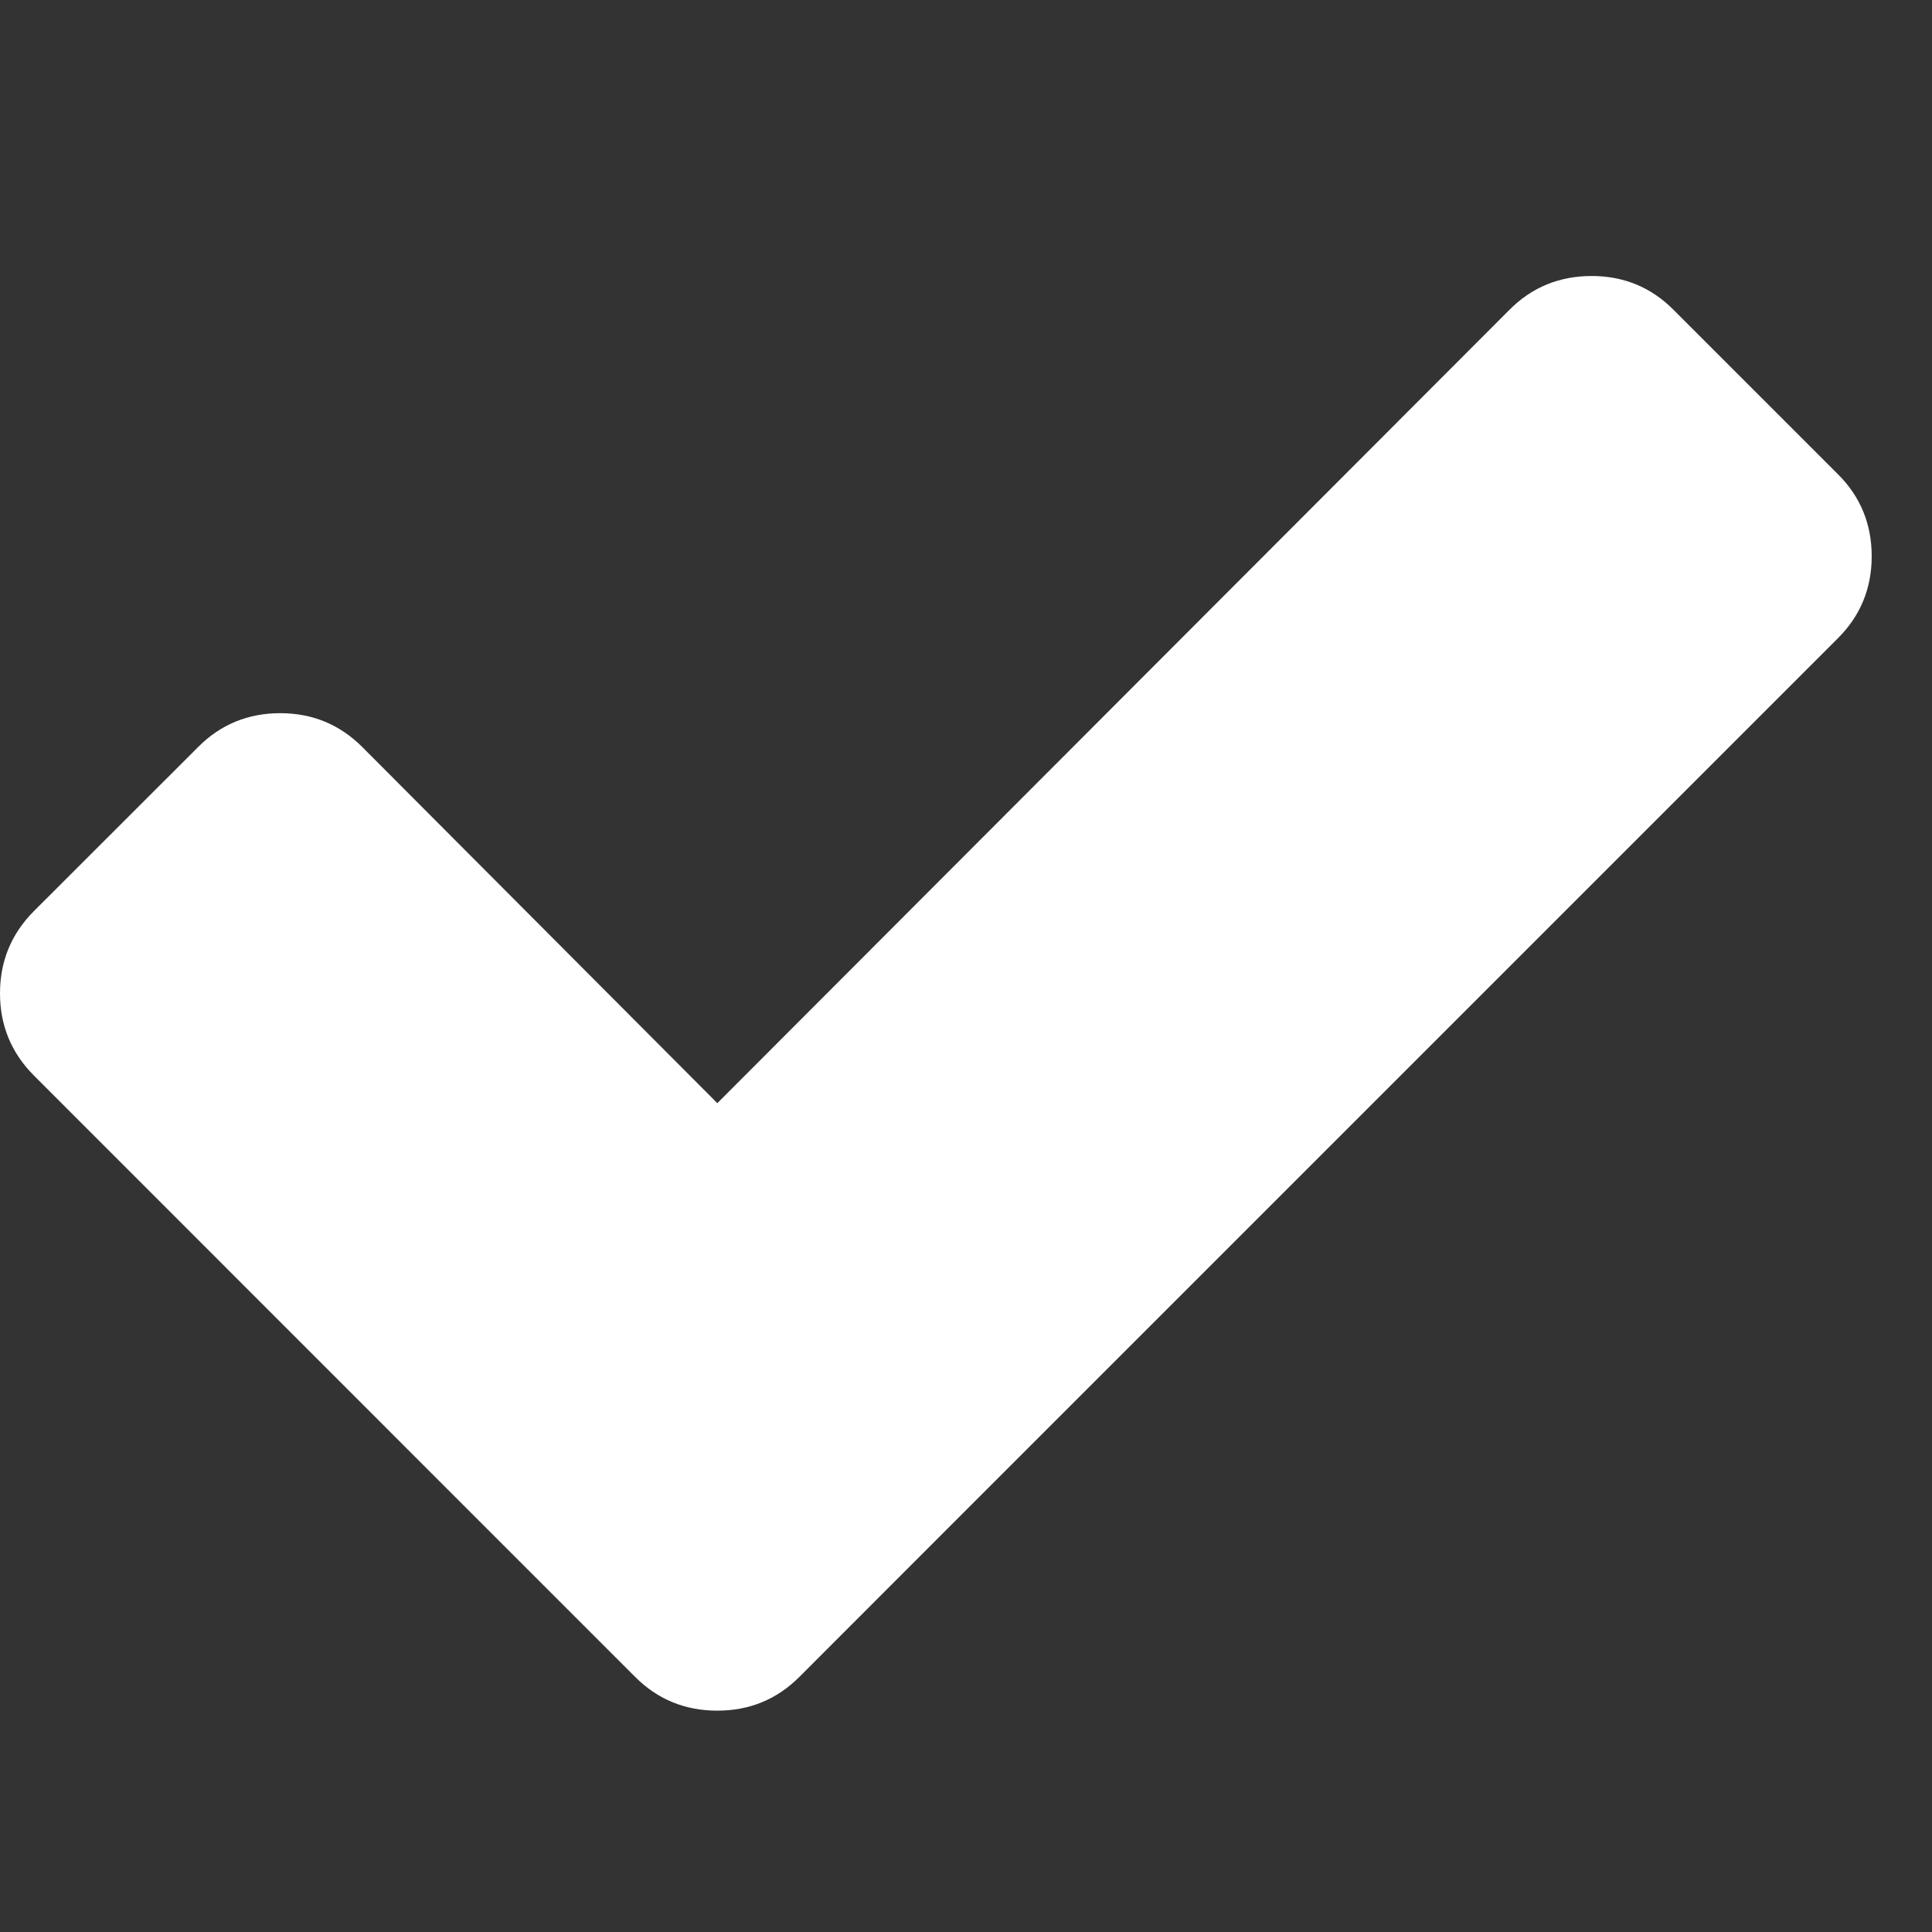 <?xml version="1.0" encoding="UTF-8"?>
<svg width="14px" height="14px" viewBox="0 0 14 14" version="1.1" xmlns="http://www.w3.org/2000/svg" xmlns:xlink="http://www.w3.org/1999/xlink">
    <rect x="0" y="0" width="14" height="14" fill="#333333" stroke="none"/>
    <!-- Generator: Sketch 48.2 (47327) - http://www.bohemiancoding.com/sketch -->
    <title>white tick@2x</title>
    <desc>Created with Sketch.</desc>
    <defs></defs>
    <g id="Page-1" stroke="none" stroke-width="1" fill="none" fill-rule="evenodd">
        <g id="white-tick" fill="#FFFFFF">
            <path d="M0,7.198 C0,6.965 0.082,6.767 0.245,6.603 L1.436,5.413 C1.598,5.25 1.797,5.168 2.03,5.168 C2.264,5.168 2.462,5.25 2.625,5.413 L5.198,7.994 L10.938,2.245 C11.1,2.082 11.299,2 11.534,2 C11.766,2 11.965,2.082 12.127,2.245 L13.318,3.436 C13.481,3.598 13.563,3.797 13.563,4.031 C13.563,4.264 13.481,4.463 13.318,4.625 L6.982,10.961 L5.793,12.151 C5.629,12.315 5.431,12.396 5.198,12.396 C4.964,12.396 4.766,12.315 4.602,12.151 L3.412,10.961 L0.245,7.793 C0.082,7.629 0,7.431 0,7.198" id="Fill-3"></path>
        </g>
    </g>
</svg>